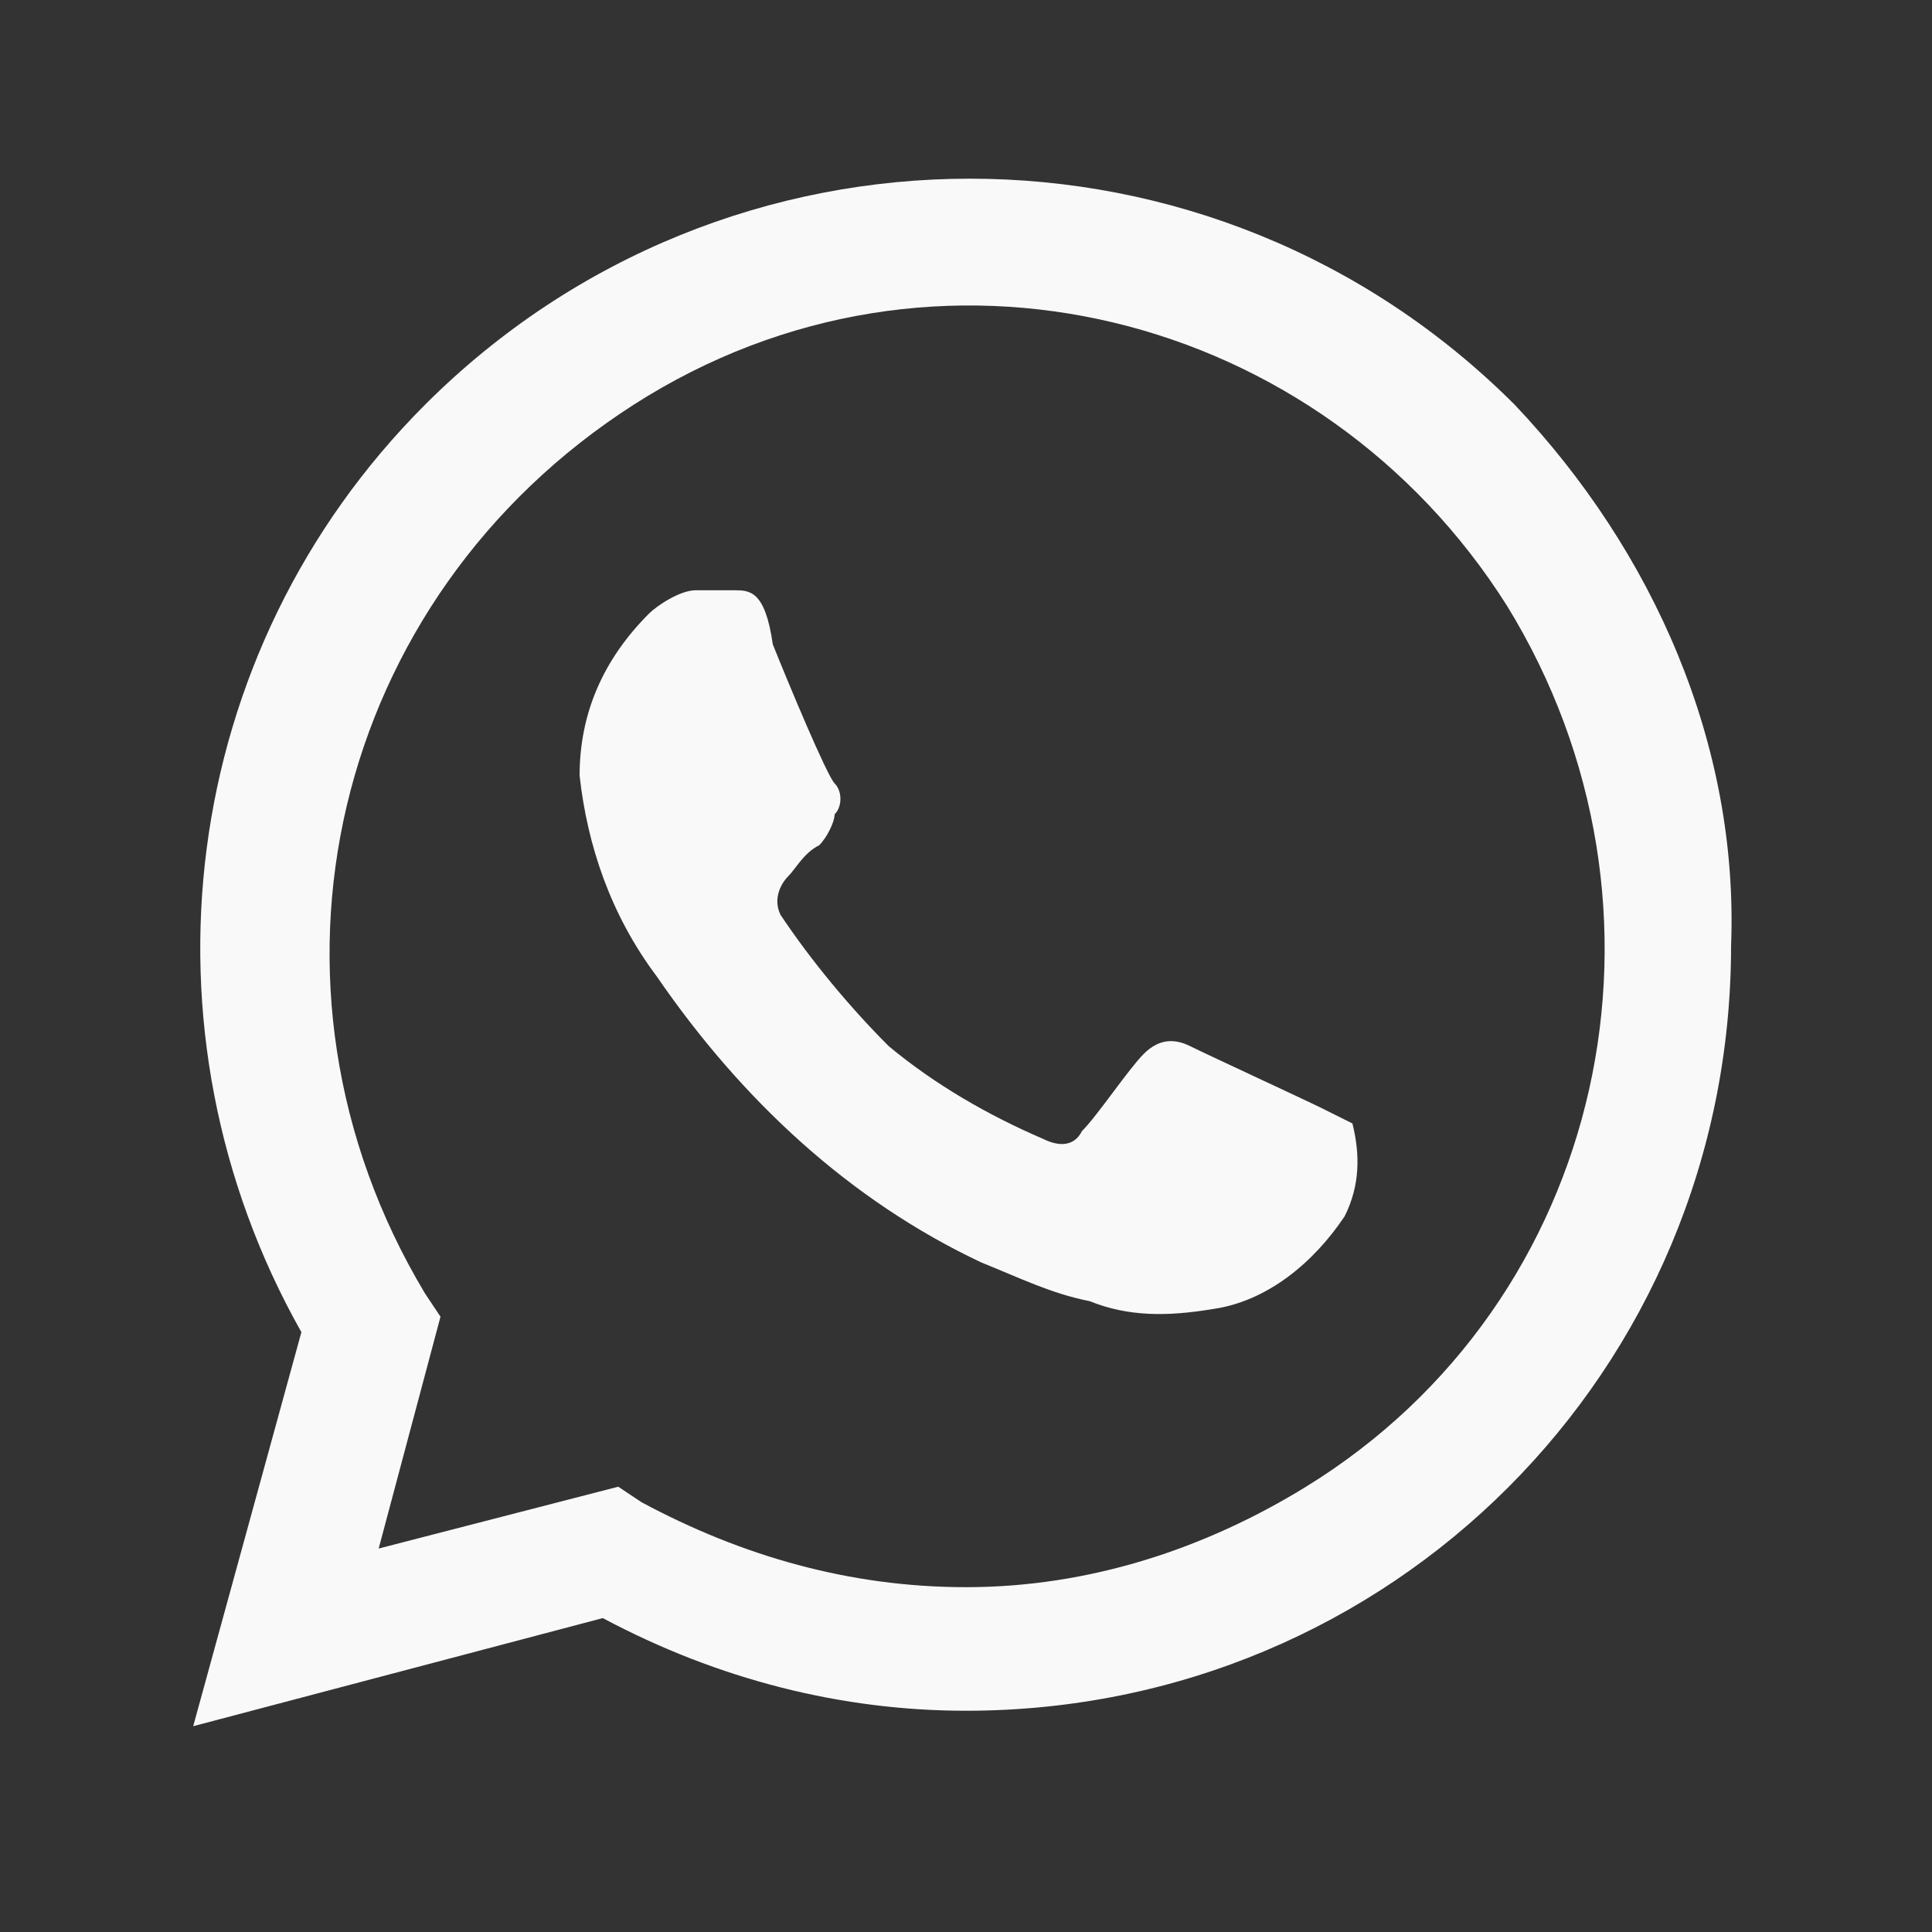 <svg width="25" height="25" viewBox="0 0 25 25" fill="none" xmlns="http://www.w3.org/2000/svg">
<rect x="0" y="0" width="25" height="25" fill="#333333" stroke="none"/>
<path d="M17.1 14.338C16.9 14.238 15.6 13.637 15.4 13.537C15.2 13.438 15 13.438 14.8 13.637C14.6 13.838 14.2 14.438 14 14.637C13.9 14.838 13.7 14.838 13.5 14.738C12.8 14.438 12.1 14.037 11.5 13.537C11 13.037 10.5 12.438 10.1 11.838C10 11.637 10.1 11.438 10.2 11.338C10.3 11.238 10.4 11.037 10.6 10.938C10.7 10.838 10.8 10.637 10.8 10.537C10.9 10.438 10.9 10.238 10.8 10.137C10.7 10.037 10.2 8.838 10 8.338C9.9 7.638 9.7 7.638 9.5 7.638C9.4 7.638 9.2 7.638 9 7.638C8.8 7.638 8.5 7.838 8.4 7.938C7.8 8.537 7.5 9.238 7.5 10.037C7.6 10.938 7.9 11.838 8.5 12.637C9.6 14.238 11 15.537 12.7 16.337C13.2 16.538 13.6 16.738 14.1 16.837C14.6 17.038 15.1 17.038 15.7 16.938C16.4 16.837 17 16.337 17.4 15.738C17.6 15.338 17.6 14.938 17.5 14.537C17.5 14.537 17.3 14.438 17.1 14.338ZM19.6 5.237C15.7 1.337 9.4 1.337 5.5 5.237C2.3 8.438 1.7 13.338 3.9 17.238L2.5 22.337L7.8 20.938C9.3 21.738 10.9 22.137 12.5 22.137C18 22.137 22.4 17.738 22.4 12.238C22.5 9.637 21.4 7.138 19.6 5.237ZM16.9 19.238C15.6 20.038 14.1 20.538 12.5 20.538C11 20.538 9.6 20.137 8.3 19.438L8 19.238L4.9 20.038L5.7 17.038L5.5 16.738C3.1 12.738 4.3 7.737 8.2 5.237C12.1 2.737 17.1 4.037 19.5 7.838C21.9 11.738 20.8 16.837 16.9 19.238Z" fill="#F9F9F9"/>
</svg>
